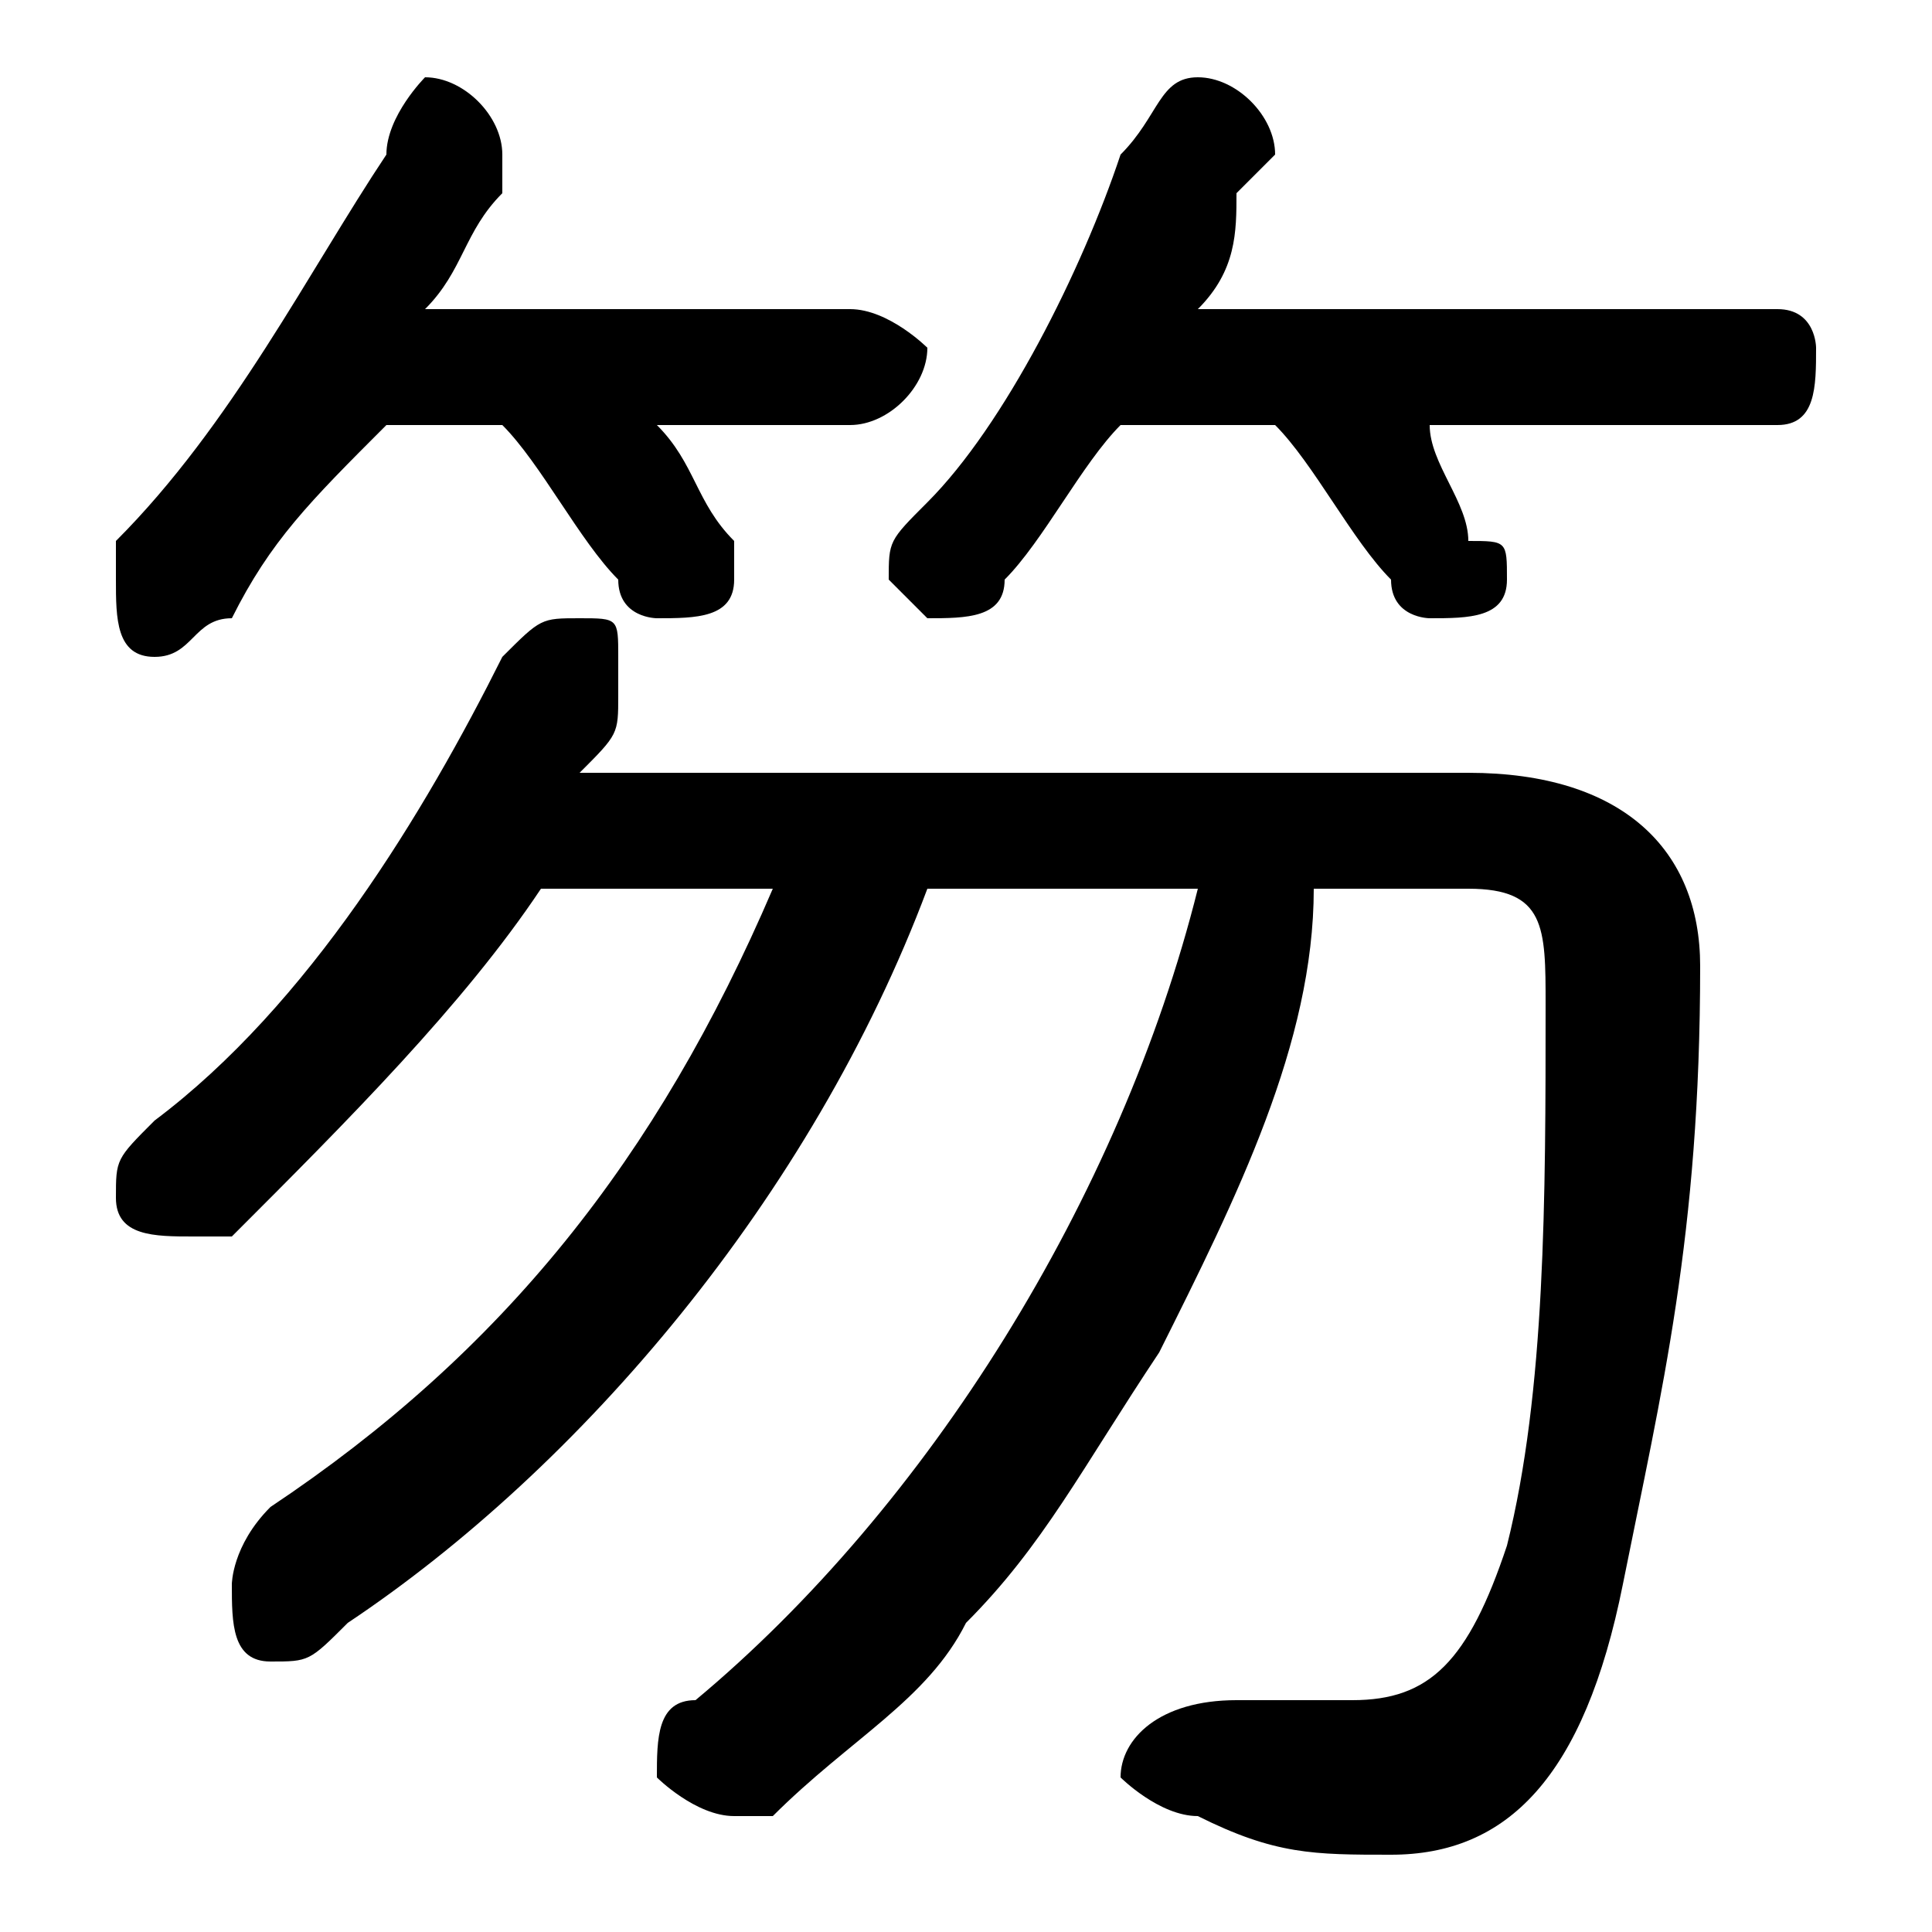 <svg xmlns="http://www.w3.org/2000/svg" viewBox="0 -44.0 50.0 50.0">
    <rect x="0" y="-44.0" width="50.0" height="50.0" fill="#808080" stroke="none"/>
    <g transform="scale(1, -1)">
        <!-- ボディの枠 -->
        <rect x="0" y="-6.0" width="50.0" height="50.0"
            stroke="white" fill="white"/>
        <!-- グリフ座標系の原点 -->
        <circle cx="0" cy="0" r="5" fill="white"/>
        <!-- グリフのアウトライン -->
        <g style="fill:black;stroke:#000000;stroke-width:0;stroke-linecap:round;stroke-linejoin:round;">
        <path d="M 13.0 33.0 C 14.0 32.0 15.0 30.0 16.0 29.0 C 16.0 28.0 17.0 28.0 17.0 28.0 C 18.0 28.0 19.0 28.0 19.0 29.0 C 19.0 29.0 19.0 30.0 19.0 30.0 C 18.0 31.0 18.0 32.0 17.0 33.0 L 22.0 33.0 C 23.0 33.0 24.0 34.0 24.0 35.0 C 24.0 35.0 23.0 36.0 22.0 36.0 L 11.0 36.0 C 12.0 37.0 12.0 38.0 13.0 39.0 C 13.0 40.0 13.0 40.0 13.0 40.0 C 13.0 41.0 12.0 42.0 11.0 42.0 C 11.0 42.0 10.0 41.0 10.0 40.0 C 8.0 37.0 6.0 33.0 3.0 30.0 C 3.0 30.0 3.0 29.0 3.0 29.0 C 3.0 28.0 3.0 27.0 4.0 27.0 C 5.0 27.0 5.0 28.0 6.0 28.0 C 7.0 30.0 8.0 31.0 10.0 33.0 Z M 33.0 33.0 C 34.0 32.0 35.0 30.0 36.0 29.0 C 36.0 28.0 37.0 28.0 37.0 28.0 C 38.0 28.0 39.0 28.0 39.0 29.0 C 39.0 30.0 39.0 30.0 38.0 30.0 C 38.0 31.0 37.0 32.0 37.0 33.0 L 46.0 33.0 C 47.0 33.0 47.0 34.0 47.0 35.0 C 47.0 35.0 47.0 36.0 46.0 36.0 L 31.0 36.0 C 32.0 37.0 32.0 38.0 32.0 39.0 C 33.0 40.0 33.0 40.0 33.0 40.0 C 33.0 41.0 32.0 42.0 31.0 42.0 C 30.0 42.0 30.0 41.0 29.0 40.0 C 28.0 37.0 26.0 33.0 24.0 31.0 C 23.0 30.0 23.0 30.0 23.0 29.0 C 23.0 29.0 24.0 28.0 24.0 28.0 C 25.0 28.0 26.0 28.0 26.0 29.0 C 27.0 30.0 28.0 32.0 29.0 33.0 Z M 20.0 21.0 C 17.0 14.0 13.0 9.0 7.0 5.0 C 6.0 4.0 6.0 3.0 6.0 3.0 C 6.0 2.0 6.0 1.0 7.0 1.0 C 8.0 1.0 8.0 1.0 9.0 2.0 C 15.0 6.0 21.0 13.0 24.0 21.0 L 31.0 21.0 C 29.0 13.0 24.0 5.0 18.0 0.0 C 17.0 -0.0 17.0 -1.0 17.0 -2.0 C 17.0 -2.0 18.0 -3.0 19.0 -3.0 C 19.0 -3.0 20.0 -3.0 20.0 -3.0 C 22.0 -1.0 24.0 0.0 25.0 2.0 C 27.0 4.0 28.0 6.0 30.0 9.0 C 32.0 13.0 34.0 17.0 34.0 21.0 L 38.0 21.0 C 40.0 21.0 40.0 20.0 40.0 18.0 C 40.0 13.0 40.0 8.0 39.0 4.0 C 38.0 1.0 37.0 -0.0 35.0 -0.0 C 34.0 -0.0 33.0 -0.0 32.0 0.0 C 30.0 0.0 29.0 -1.0 29.0 -2.0 C 29.0 -2.0 30.0 -3.0 31.0 -3.0 C 33.0 -4.0 34.0 -4.0 36.0 -4.0 C 39.0 -4.0 41.0 -2.0 42.0 3.0 C 43.0 8.0 44.0 12.0 44.0 19.0 C 44.0 22.0 42.0 24.0 38.0 24.0 L 15.0 24.0 C 16.0 25.0 16.0 25.0 16.0 26.0 C 16.0 26.0 16.0 26.0 16.0 27.0 C 16.0 28.0 16.0 28.0 15.0 28.0 C 14.0 28.0 14.0 28.0 13.0 27.0 C 11.0 23.0 8.0 18.0 4.0 15.0 C 3.0 14.0 3.0 14.0 3.0 13.0 C 3.0 12.0 4.0 12.0 5.0 12.0 C 5.0 12.0 6.0 12.0 6.0 12.0 C 9.0 15.0 12.0 18.0 14.0 21.0 Z"/>
    </g>
    </g>
</svg>

